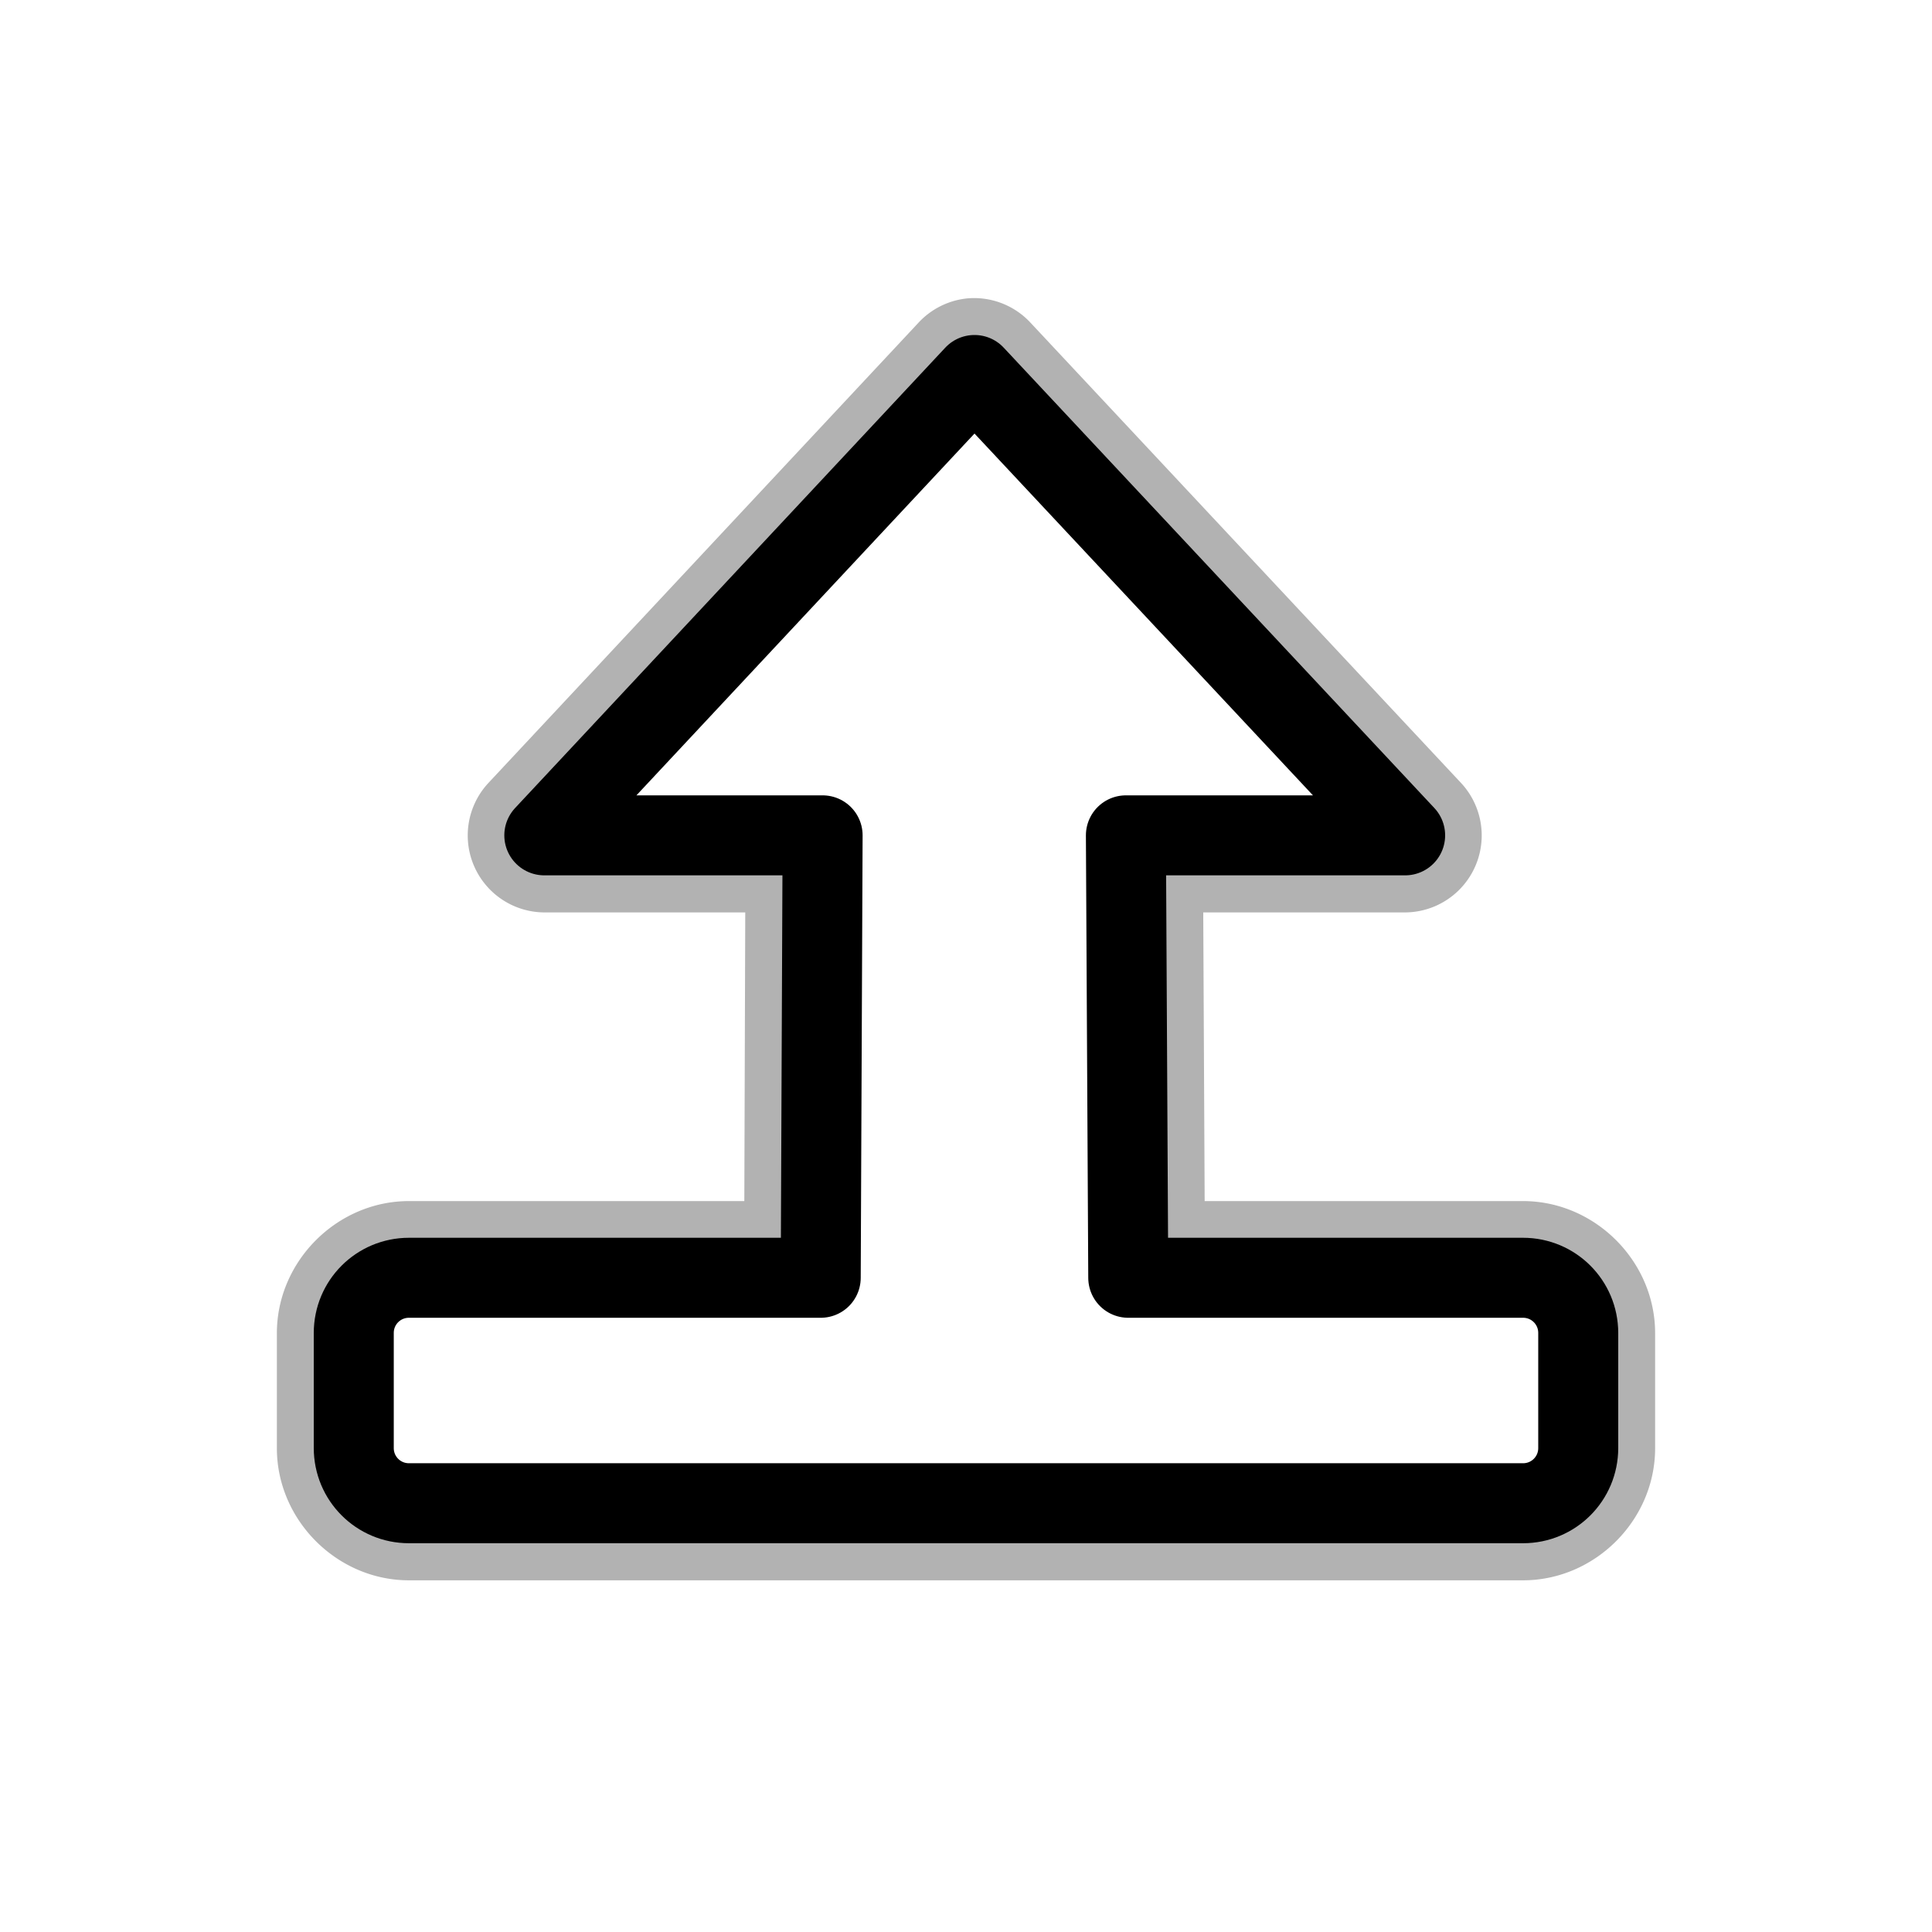 <?xml version="1.0" encoding="UTF-8" standalone="no"?>
<!-- Created with Inkscape (http://www.inkscape.org/) -->

<svg
   xmlns:dc="http://purl.org/dc/elements/1.1/"
   xmlns:cc="http://creativecommons.org/ns#"
   xmlns:rdf="http://www.w3.org/1999/02/22-rdf-syntax-ns#"
   xmlns:svg="http://www.w3.org/2000/svg"
   xmlns="http://www.w3.org/2000/svg"
   xmlns:xlink="http://www.w3.org/1999/xlink"
   xmlns:sodipodi="http://sodipodi.sourceforge.net/DTD/sodipodi-0.dtd"
   xmlns:inkscape="http://www.inkscape.org/namespaces/inkscape"
   width="128"
   height="128"
   id="svg3999"
   version="1.1"
   inkscape:version="0.48.4 r9939"
   sodipodi:docname="based_arrow_down.svg"
   inkscape:export-filename="/home/ludvig/tmp/hackneyed/source/e-resize.png"
   inkscape:export-xdpi="22.5"
   inkscape:export-ydpi="22.5">
  <defs
     id="defs4001">
    <filter
       inkscape:collect="always"
       id="filter3759"
       x="-0.14"
       width="1.28"
       y="-0.125"
       height="1.25">
      <feGaussianBlur
         inkscape:collect="always"
         stdDeviation="4.889"
         id="feGaussianBlur3761" />
    </filter>
    <filter
       inkscape:collect="always"
       id="filter3762"
       x="-0.127"
       width="1.255"
       y="-0.137"
       height="1.274">
      <feGaussianBlur
         inkscape:collect="always"
         stdDeviation="4.795"
         id="feGaussianBlur3764" />
    </filter>
  </defs>
  <sodipodi:namedview
     id="base"
     pagecolor="#ffffff"
     bordercolor="#666666"
     borderopacity="1.0"
     inkscape:pageopacity="0.0"
     inkscape:pageshadow="2"
     inkscape:zoom="2.8284271"
     inkscape:cx="99.149862"
     inkscape:cy="49.379449"
     inkscape:document-units="px"
     inkscape:current-layer="layer1"
     showgrid="false"
     inkscape:window-width="1366"
     inkscape:window-height="720"
     inkscape:window-x="-5"
     inkscape:window-y="-2"
     inkscape:window-maximized="1" />
  <g
     inkscape:label="Camada 1"
     inkscape:groupmode="layer"
     id="layer1"
     transform="translate(0,-924.362)">
    <g
       id="layer1-9"
       inkscape:label="Camada 1"
       transform="matrix(1.177,0,0,1.177,-144.069,-147.617)">
      <g
         id="g4528">
        <g
           id="g4524-8"
           transform="matrix(0,1,-1,0,1055.523,923.268)" />
      </g>
    </g>
    <path
       sodipodi:type="inkscape:offset"
       inkscape:radius="5.0990195"
       inkscape:original="M 64.5625 949.21875 L 36.0625 979.71875 L 54.5 979.71875 L 54.375 1009.0312 L 27.09375 1009.0312 C 25.06955 1009.0312 23.4375 1010.6632 23.4375 1012.6875 L 23.4375 1020.3125 C 23.4375 1022.3367 25.06955 1023.9688 27.09375 1023.9688 L 100.90625 1023.9688 C 102.93047 1023.9688 104.5625 1022.3367 104.5625 1020.3125 L 104.5625 1012.6875 C 104.5625 1010.6632 102.93047 1009.0312 100.90625 1009.0312 L 74.75 1009.0312 L 74.59375 979.71875 L 93.09375 979.71875 L 64.5625 949.21875 z "
       xlink:href="#path2989"
       style="opacity:0.55;fill:#000000;fill-opacity:1;stroke:none;filter:url(#filter3762)"
       id="path3760"
       inkscape:href="#path2989"
       d="m 64.156,944.125 a 5.1,5.1 0 0 0 -3.312,1.625 l -28.5,30.5 a 5.1,5.1 0 0 0 3.719,8.562 l 13.312,0 -0.062,19.125 -22.219,0 c -4.765,0 -8.75,3.985 -8.75,8.75 l 0,7.625 c 0,4.765 3.985,8.75 8.75,8.75 l 73.812,0 c 4.765,0 8.75,-3.985 8.75,-8.75 l 0,-7.625 c 0,-4.765 -3.985,-8.75 -8.75,-8.75 l -21.094,0 -0.094,-19.125 13.375,0 A 5.1,5.1 0 0 0 96.812,976.25 l -28.531,-30.5 a 5.1,5.1 0 0 0 -4.125,-1.625 z" />
    <path
       style="fill:#ffffff;fill-opacity:1;stroke:#000000;stroke-width:5.3;stroke-linejoin:round;stroke-miterlimit:4;stroke-opacity:1;stroke-dasharray:none;stroke-dashoffset:0"
       d="m 64.562,949.206 -28.5,30.5 18.438,0 -0.125,29.312 -27.281,0 c -2.024,0 -3.656,1.632 -3.656,3.656 l 0,7.625 c 0,2.024 1.632,3.656 3.656,3.656 l 73.812,0 c 2.024,0 3.656,-1.632 3.656,-3.656 l 0,-7.625 c 0,-2.024 -1.632,-3.656 -3.656,-3.656 l -26.156,0 -0.156,-29.312 18.5,0 -28.531,-30.5 z"
       id="path2989"
       inkscape:connector-curvature="0" />
  </g>
</svg>
